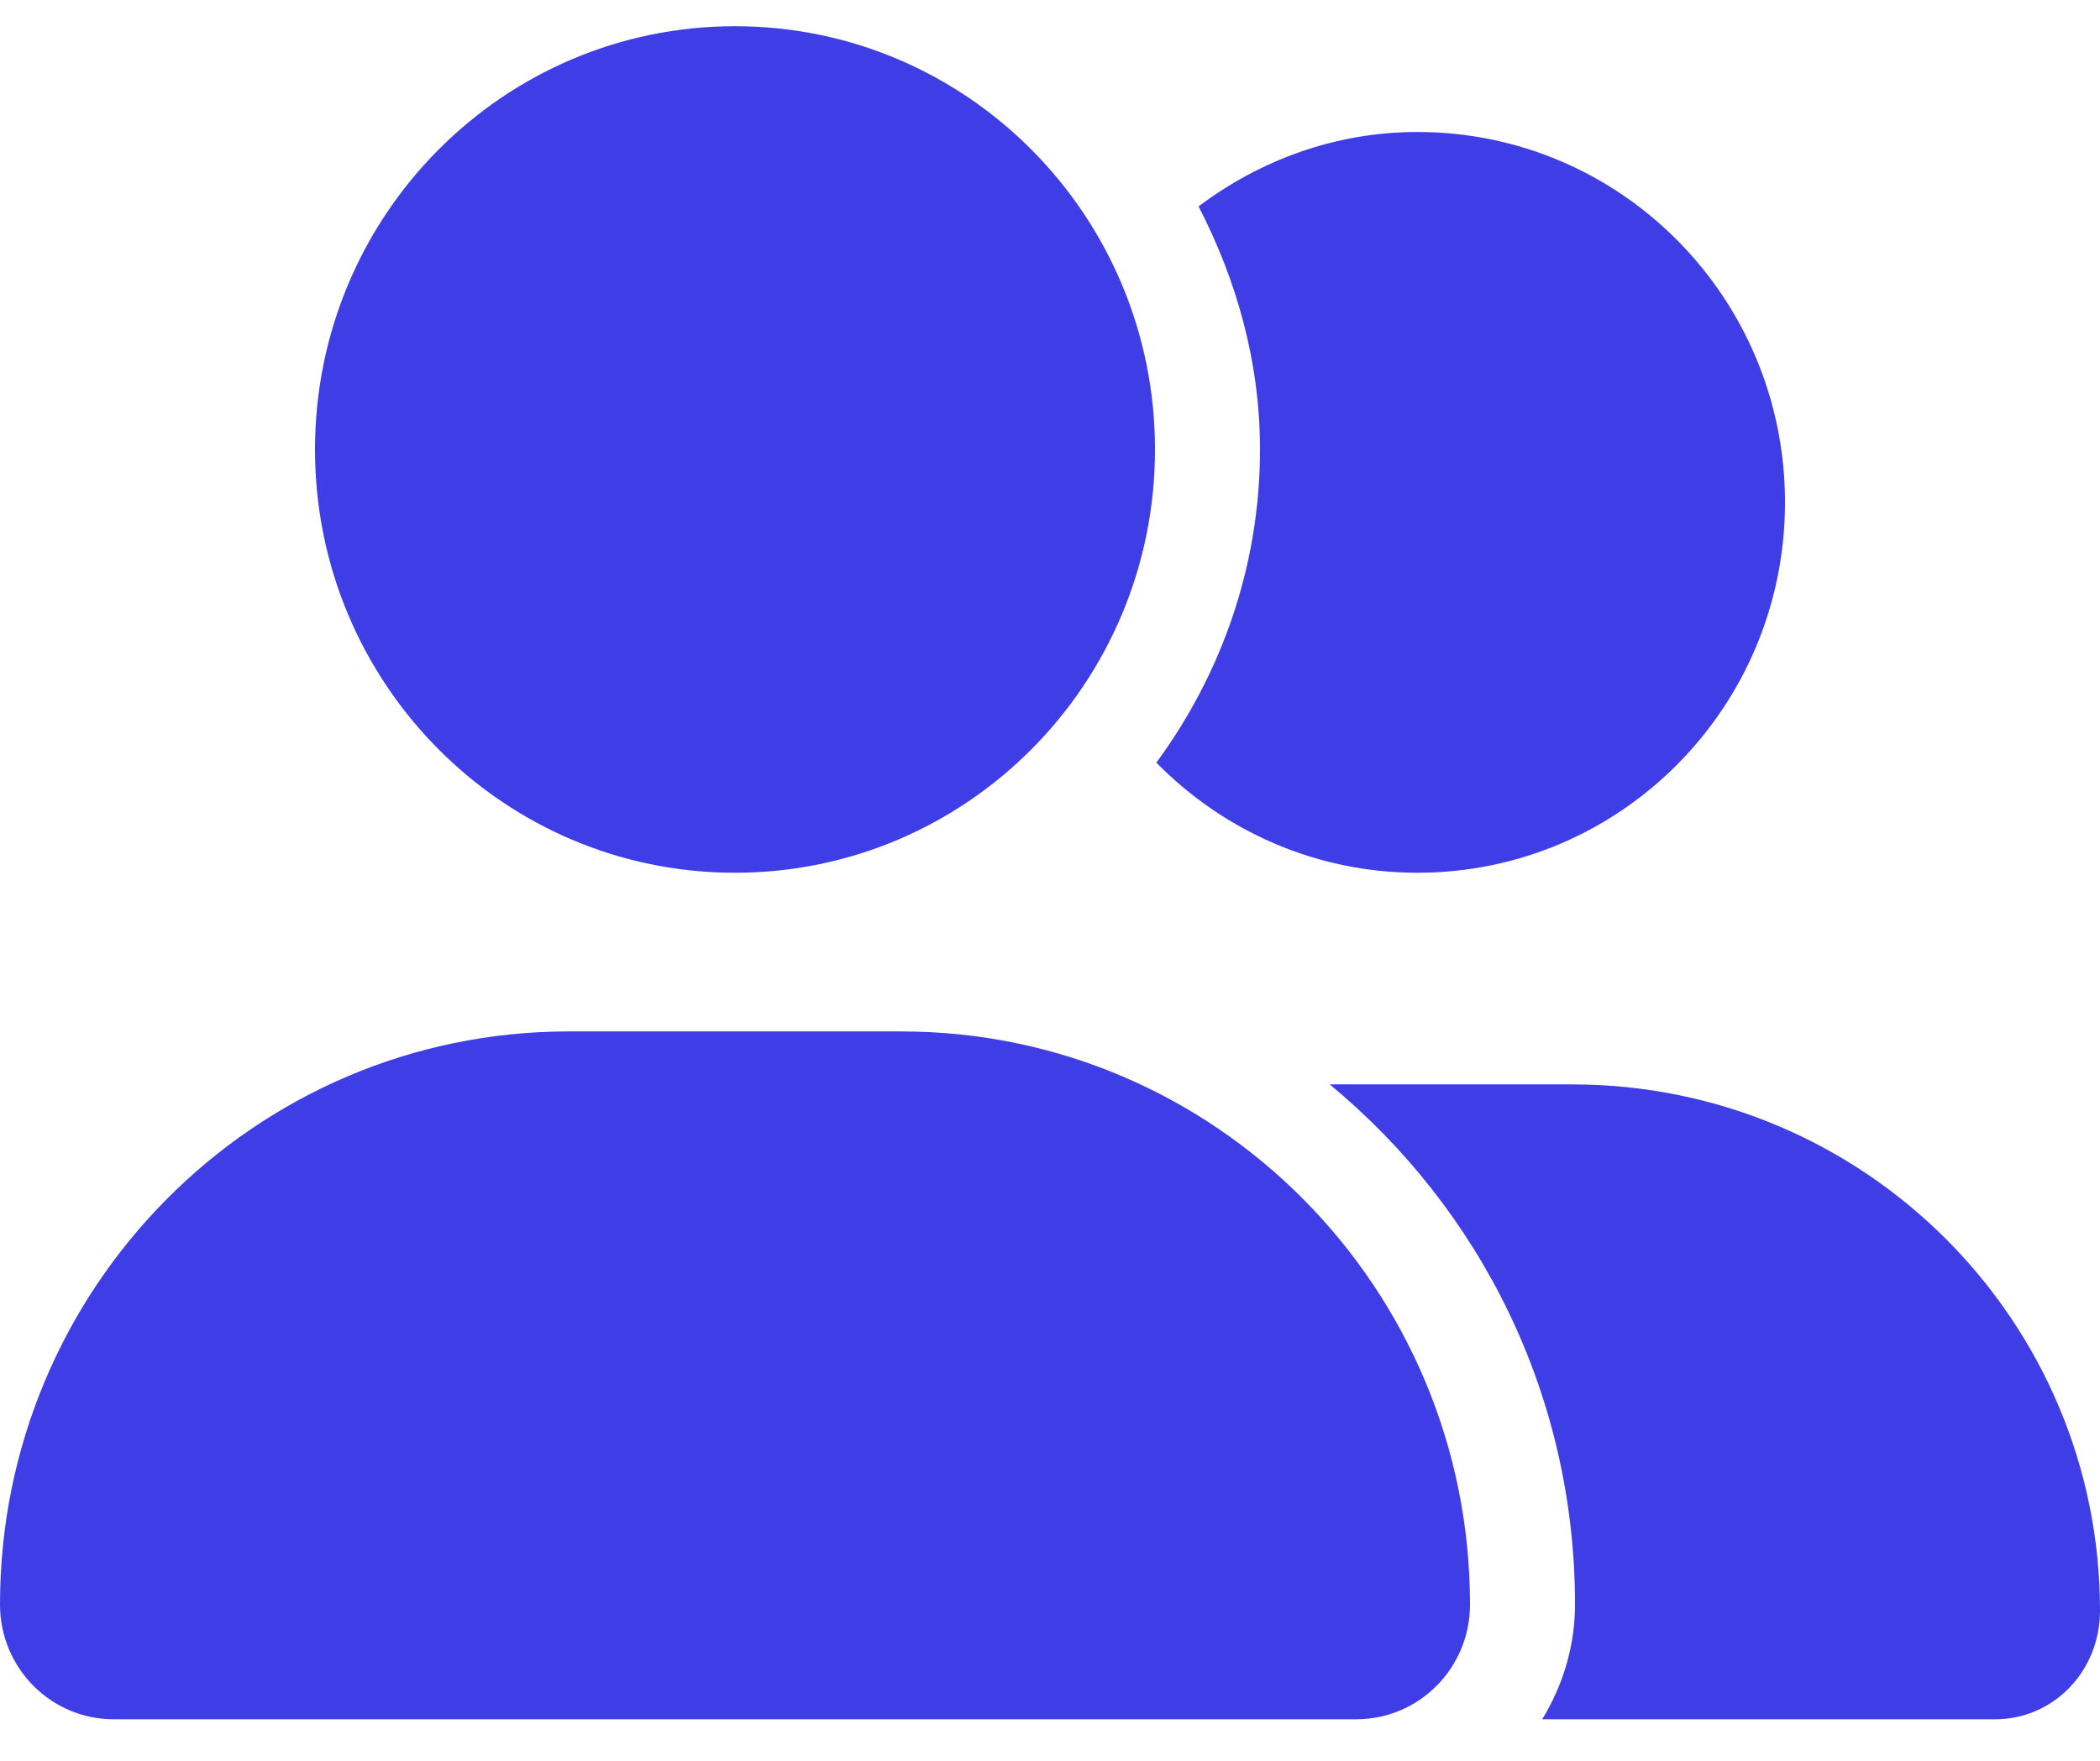 <svg width="31" height="26" viewBox="0 0 31 26" fill="none" xmlns="http://www.w3.org/2000/svg">
<path d="M10.85 12.887C14.274 12.887 17.05 10.088 17.05 6.637C17.05 3.185 14.274 0.387 10.85 0.387C7.425 0.387 4.65 3.185 4.65 6.637C4.65 10.088 7.425 12.887 10.85 12.887ZM13.306 15.23H8.394C3.757 15.23 0 19.02 0 23.692C0 24.63 0.752 25.387 1.679 25.387H20.019C20.949 25.387 21.7 24.63 21.7 23.692C21.7 19.02 17.941 15.23 13.306 15.23ZM23.206 16.012H19.629C21.855 17.852 23.25 20.606 23.25 23.692C23.25 24.317 23.066 24.894 22.766 25.387H29.45C30.307 25.387 31 24.684 31 23.78C31 19.508 27.532 16.012 23.206 16.012ZM20.925 12.887C23.923 12.887 26.35 10.44 26.35 7.418C26.35 4.396 23.923 1.949 20.925 1.949C19.709 1.949 18.598 2.367 17.693 3.048C18.251 4.128 18.6 5.338 18.6 6.637C18.6 8.371 18.022 9.964 17.07 11.261C18.053 12.262 19.414 12.887 20.925 12.887Z" fill="#3F3DE6"/>
</svg>
